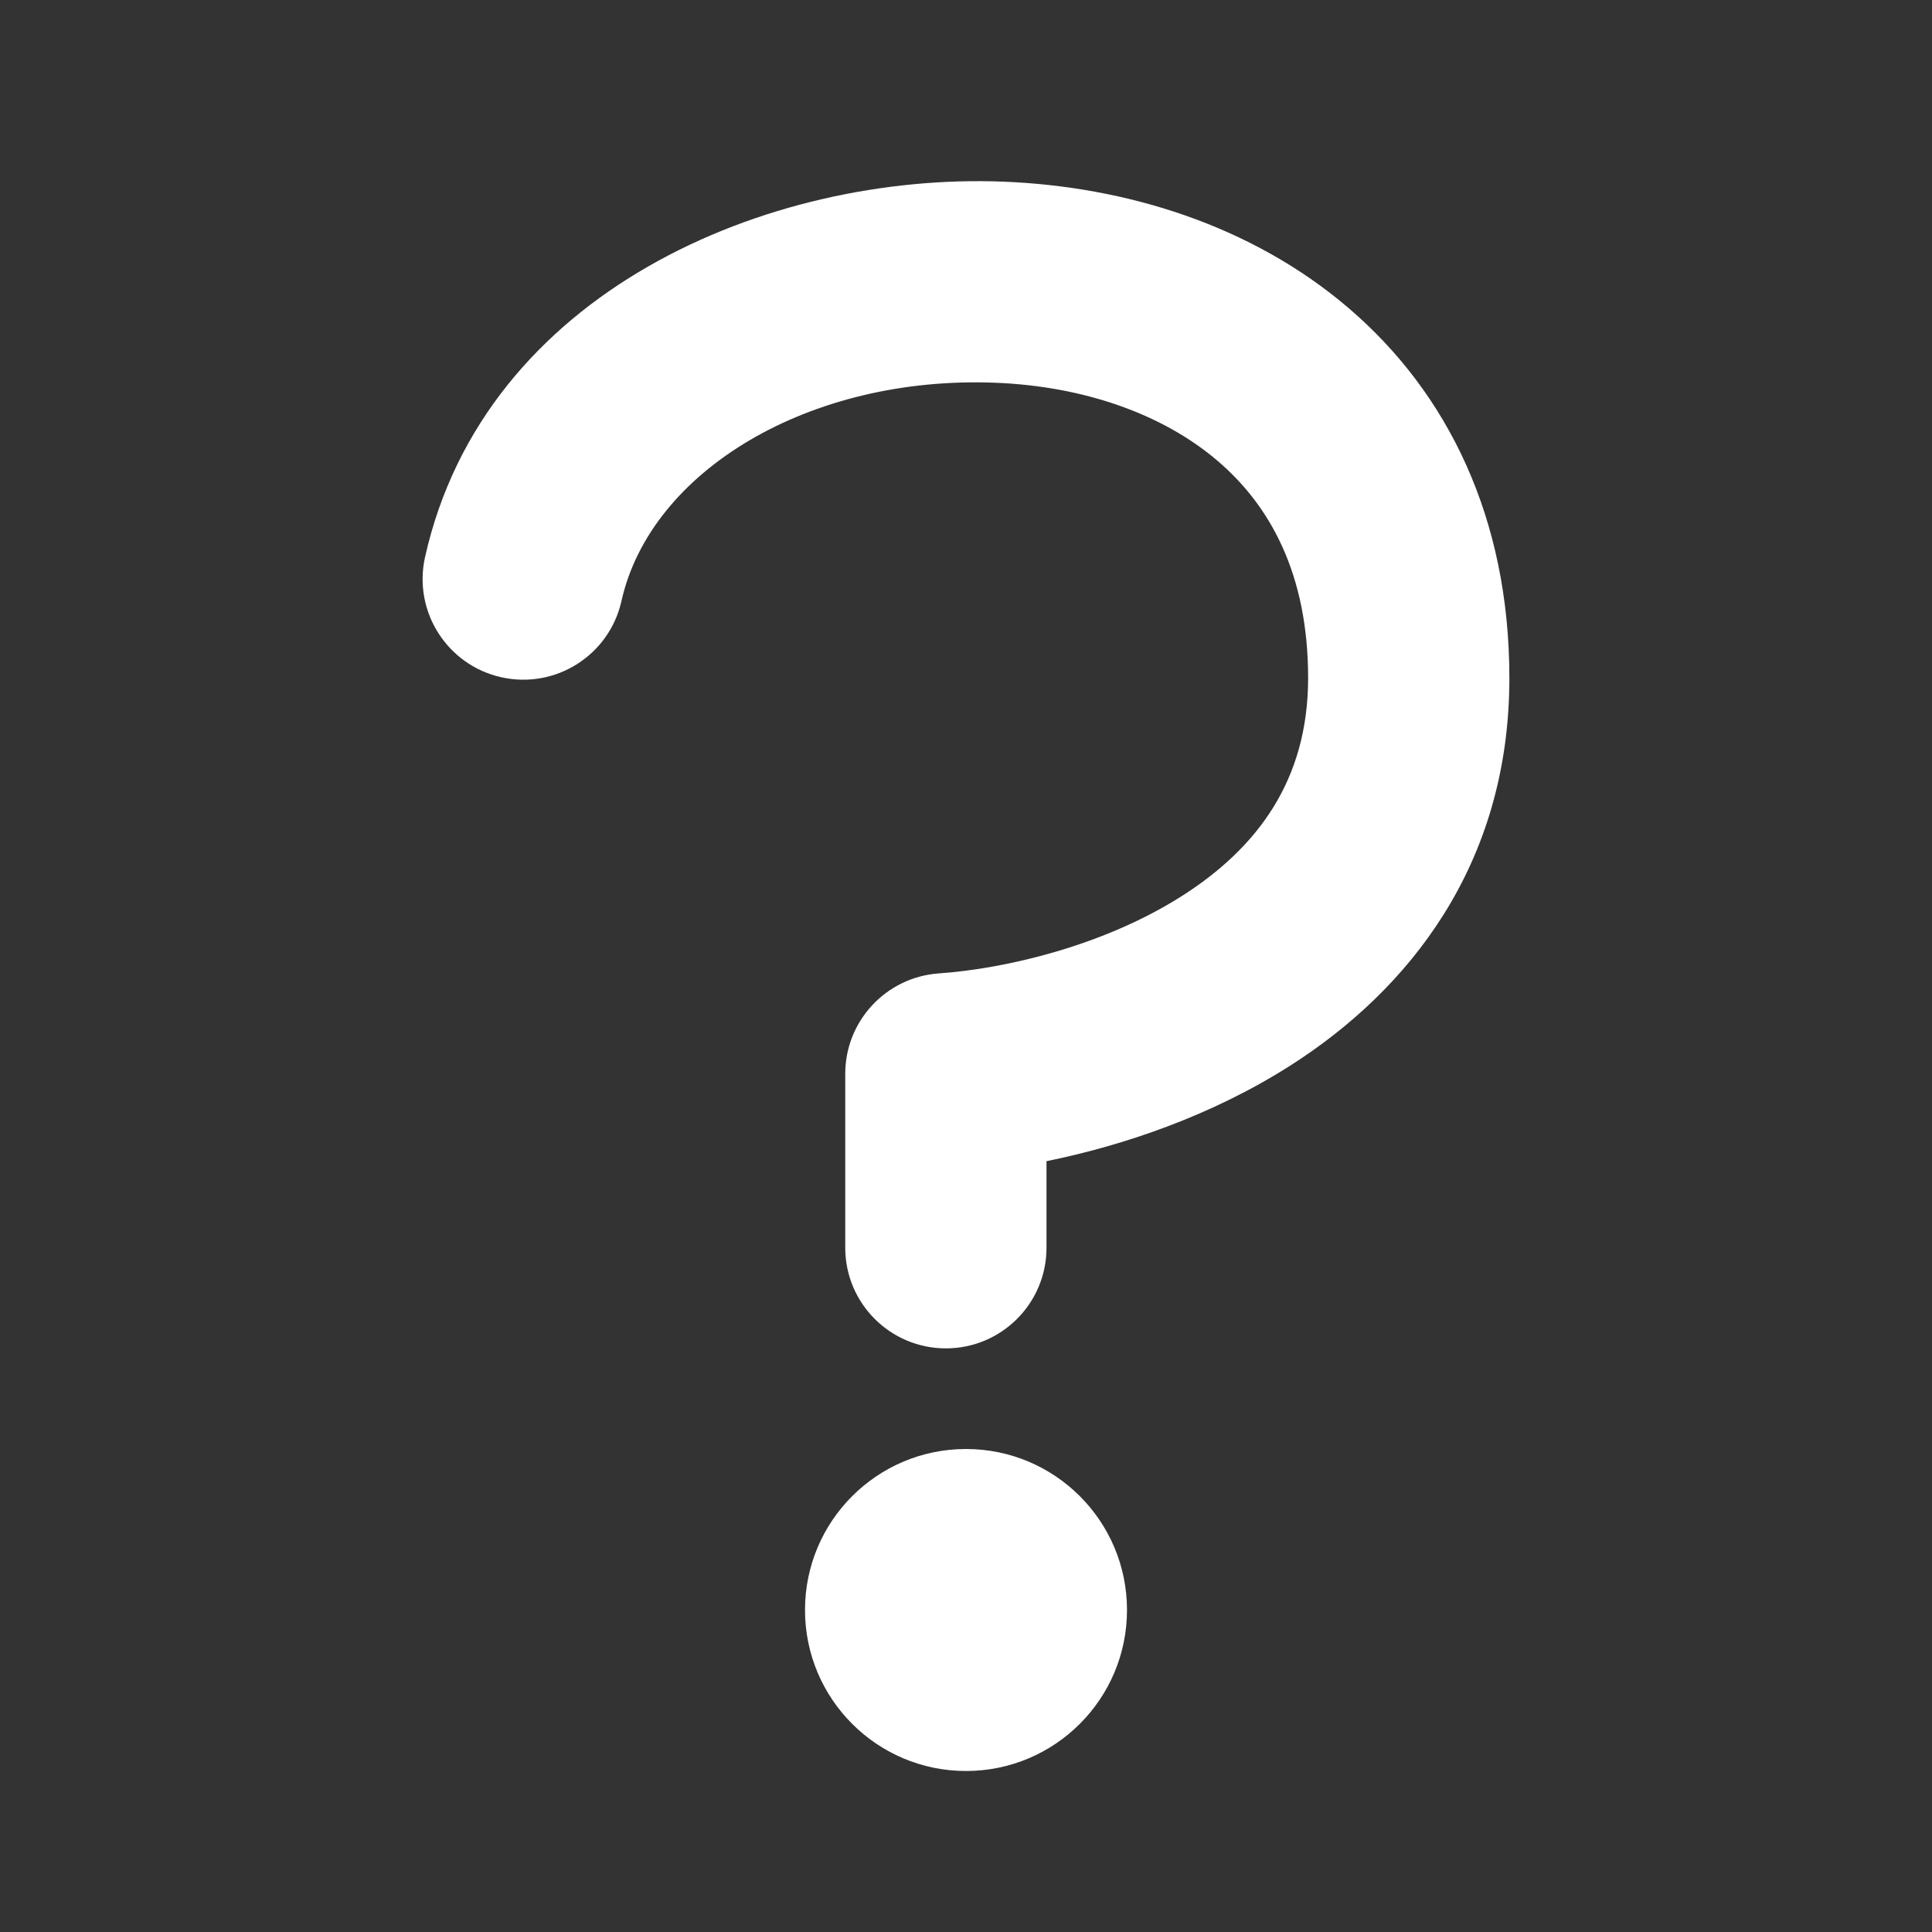 <svg width="48" height="48" viewBox="0 0 48 48" fill="none" xmlns="http://www.w3.org/2000/svg">
<g clip-path="url(#clip0_2038_5179)">
<path fill-rule="evenodd" clip-rule="evenodd" d="M48 0H0V48H48V0ZM33.495 7.645C35.968 9.755 37.5 12.87 37.5 16.845C37.5 21.507 34.978 24.61 32.062 26.471C30.102 27.721 27.91 28.461 26 28.849V31C26 32.381 24.881 33.5 23.5 33.5C22.119 33.5 21 32.381 21 31V26.678C21 25.365 22.016 24.276 23.326 24.184C24.984 24.068 27.426 23.497 29.372 22.256C31.228 21.071 32.5 19.394 32.5 16.845C32.5 14.264 31.557 12.564 30.249 11.448C28.878 10.278 26.913 9.595 24.727 9.509C20.099 9.328 16.162 11.702 15.44 14.932C15.138 16.28 13.802 17.128 12.454 16.826C11.107 16.525 10.259 15.188 10.56 13.841C12.038 7.237 19.101 4.285 24.923 4.513C27.962 4.632 31.085 5.588 33.495 7.645ZM20 40C20 37.791 21.791 36 24 36C26.209 36 28 37.791 28 40C28 42.209 26.209 44 24 44C21.791 44 20 42.209 20 40Z" fill="#333333"/>
</g>
<defs>
<clipPath id="clip0_2038_5179">
<rect width="48" height="48" fill="white"/>
</clipPath>
</defs>
</svg>
